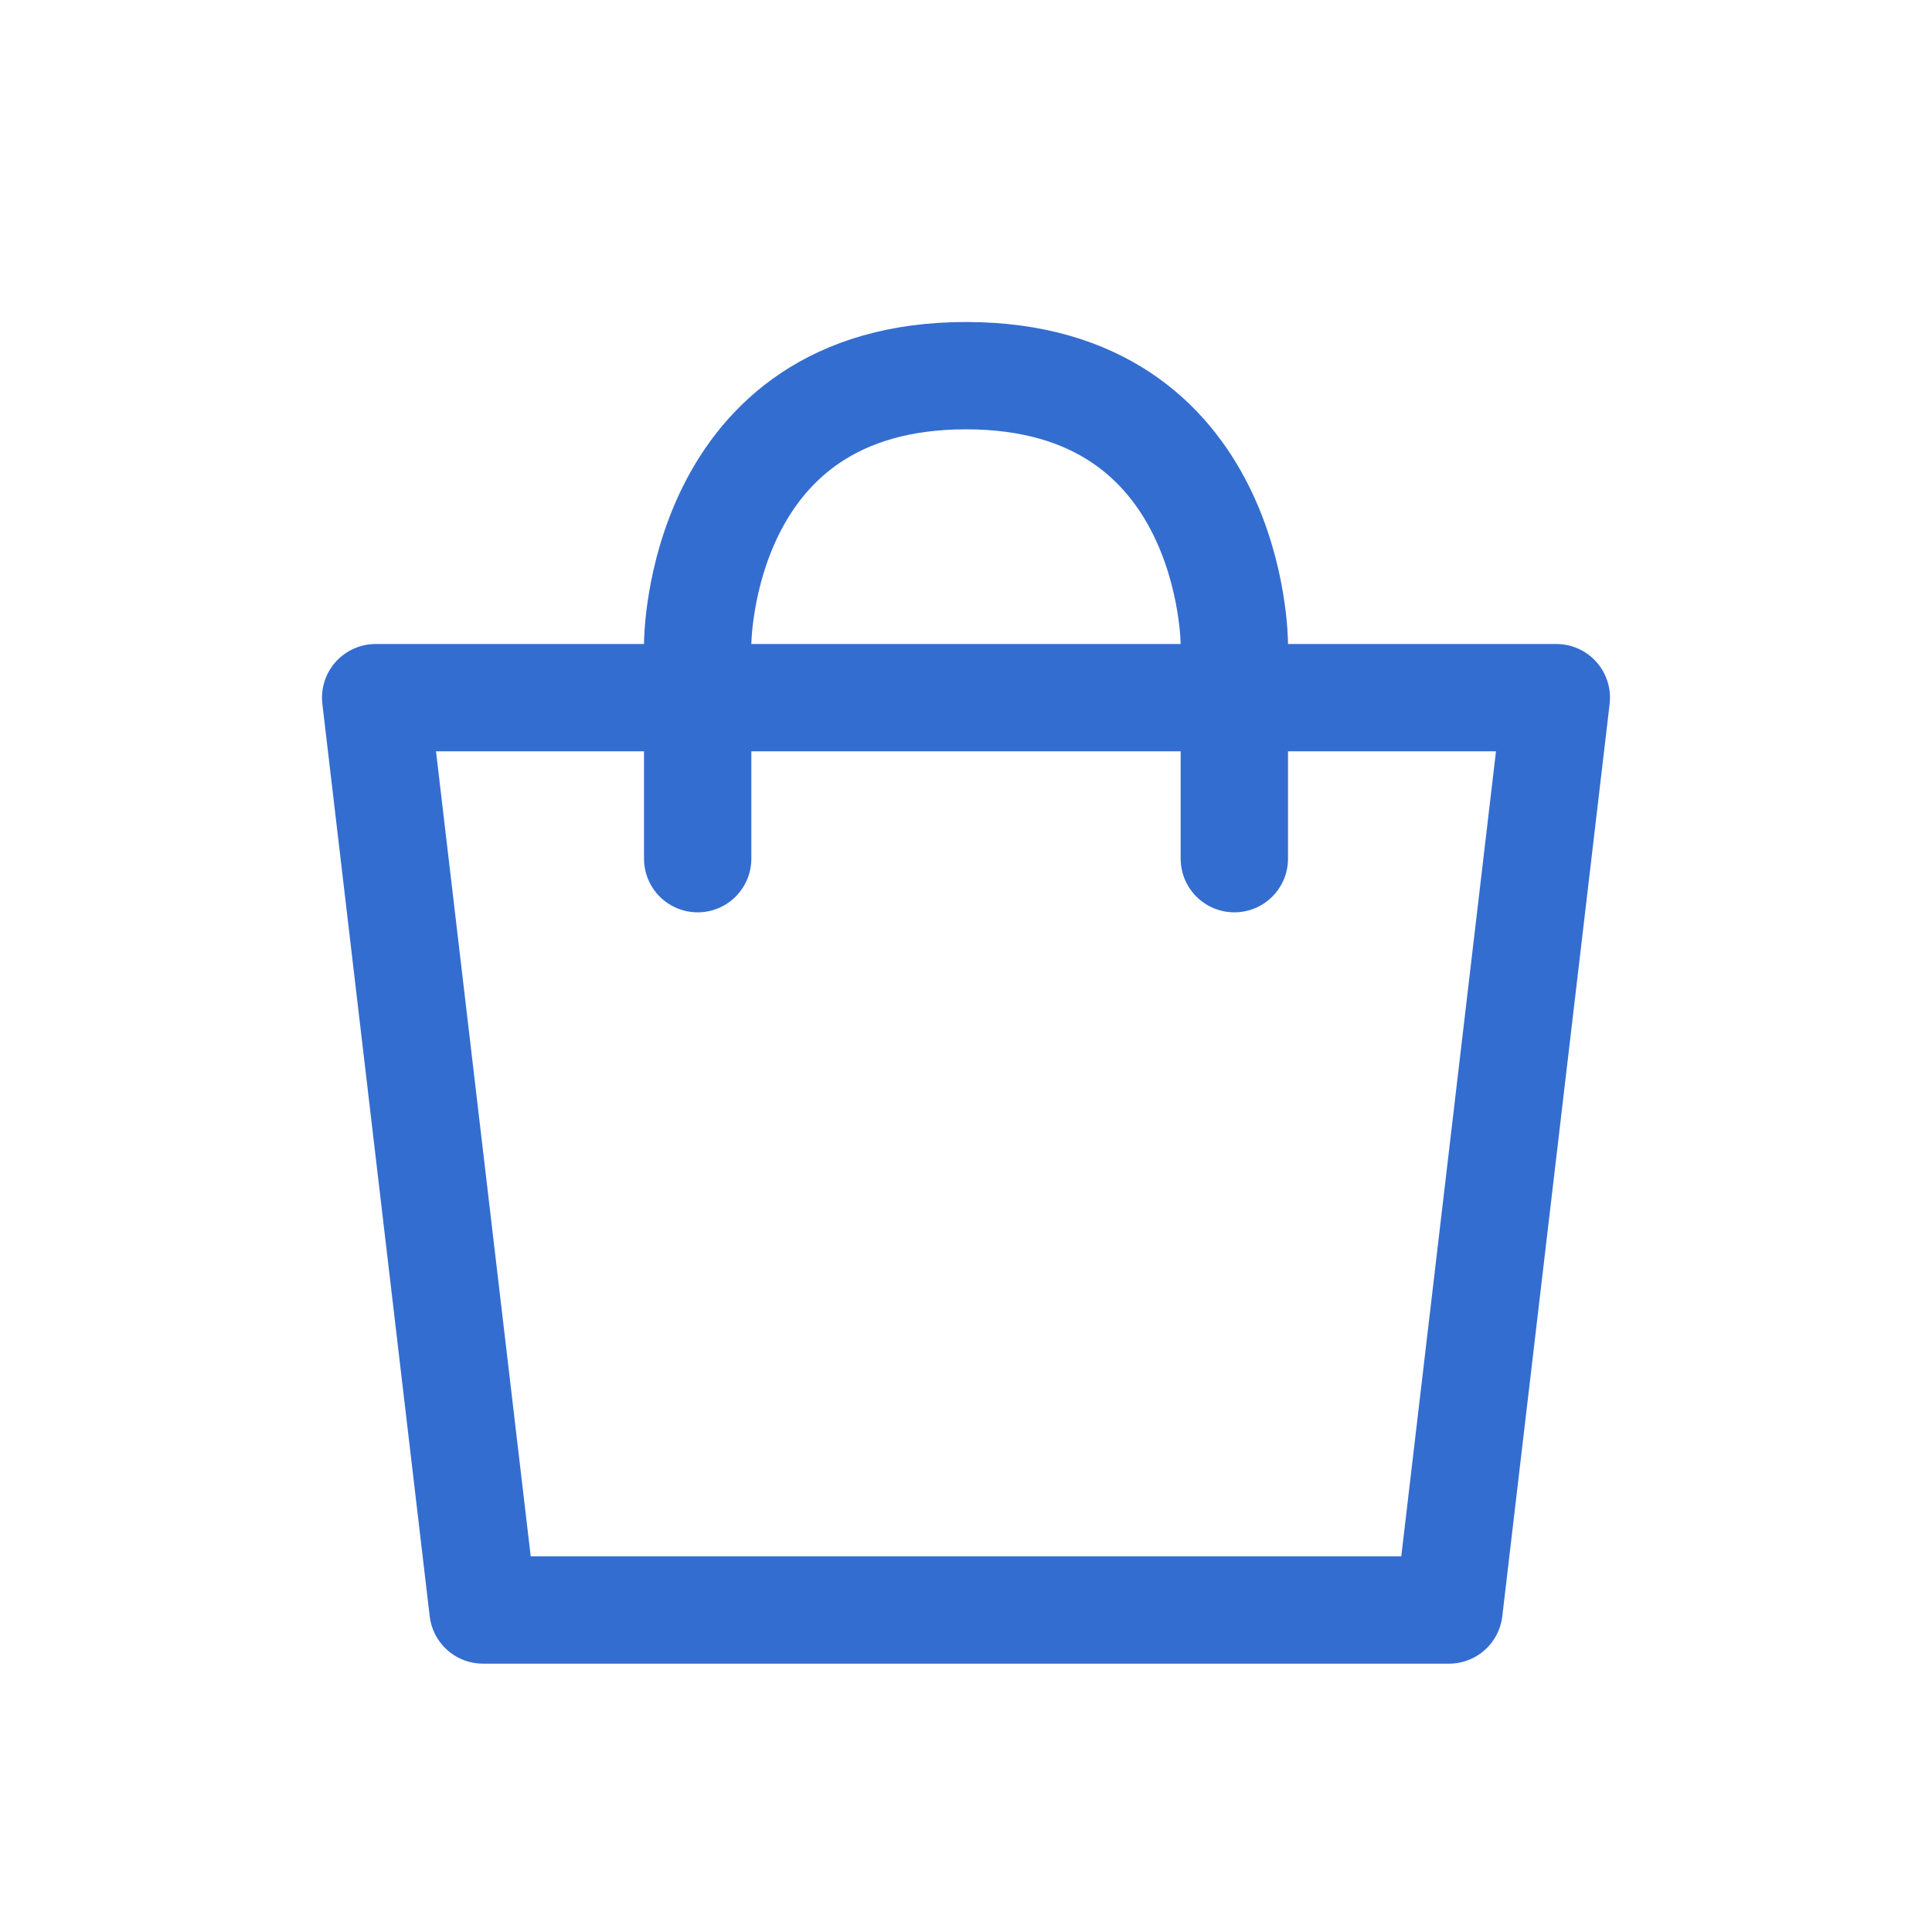 <svg id="ic_cart_blue" xmlns="http://www.w3.org/2000/svg" width="36" height="36" viewBox="0 0 36 36">
  <rect id="area" width="36" height="36" fill="none"/>
  <g id="icon" transform="translate(0 -1)">
    <path id="_00" data-name="00" d="M1017,177h22l-2,17h-18Z" transform="translate(-1010 -163)" fill="none" stroke="#346dd0" stroke-linecap="round" stroke-linejoin="round" stroke-width="2"/>
    <path id="_00-2" data-name="00" d="M13,16V12s0-5,5-5,5,5,5,5v4" transform="translate(0 1)" fill="none" stroke="#346dd0" stroke-linecap="round" stroke-width="2"/>
  </g>
</svg>
